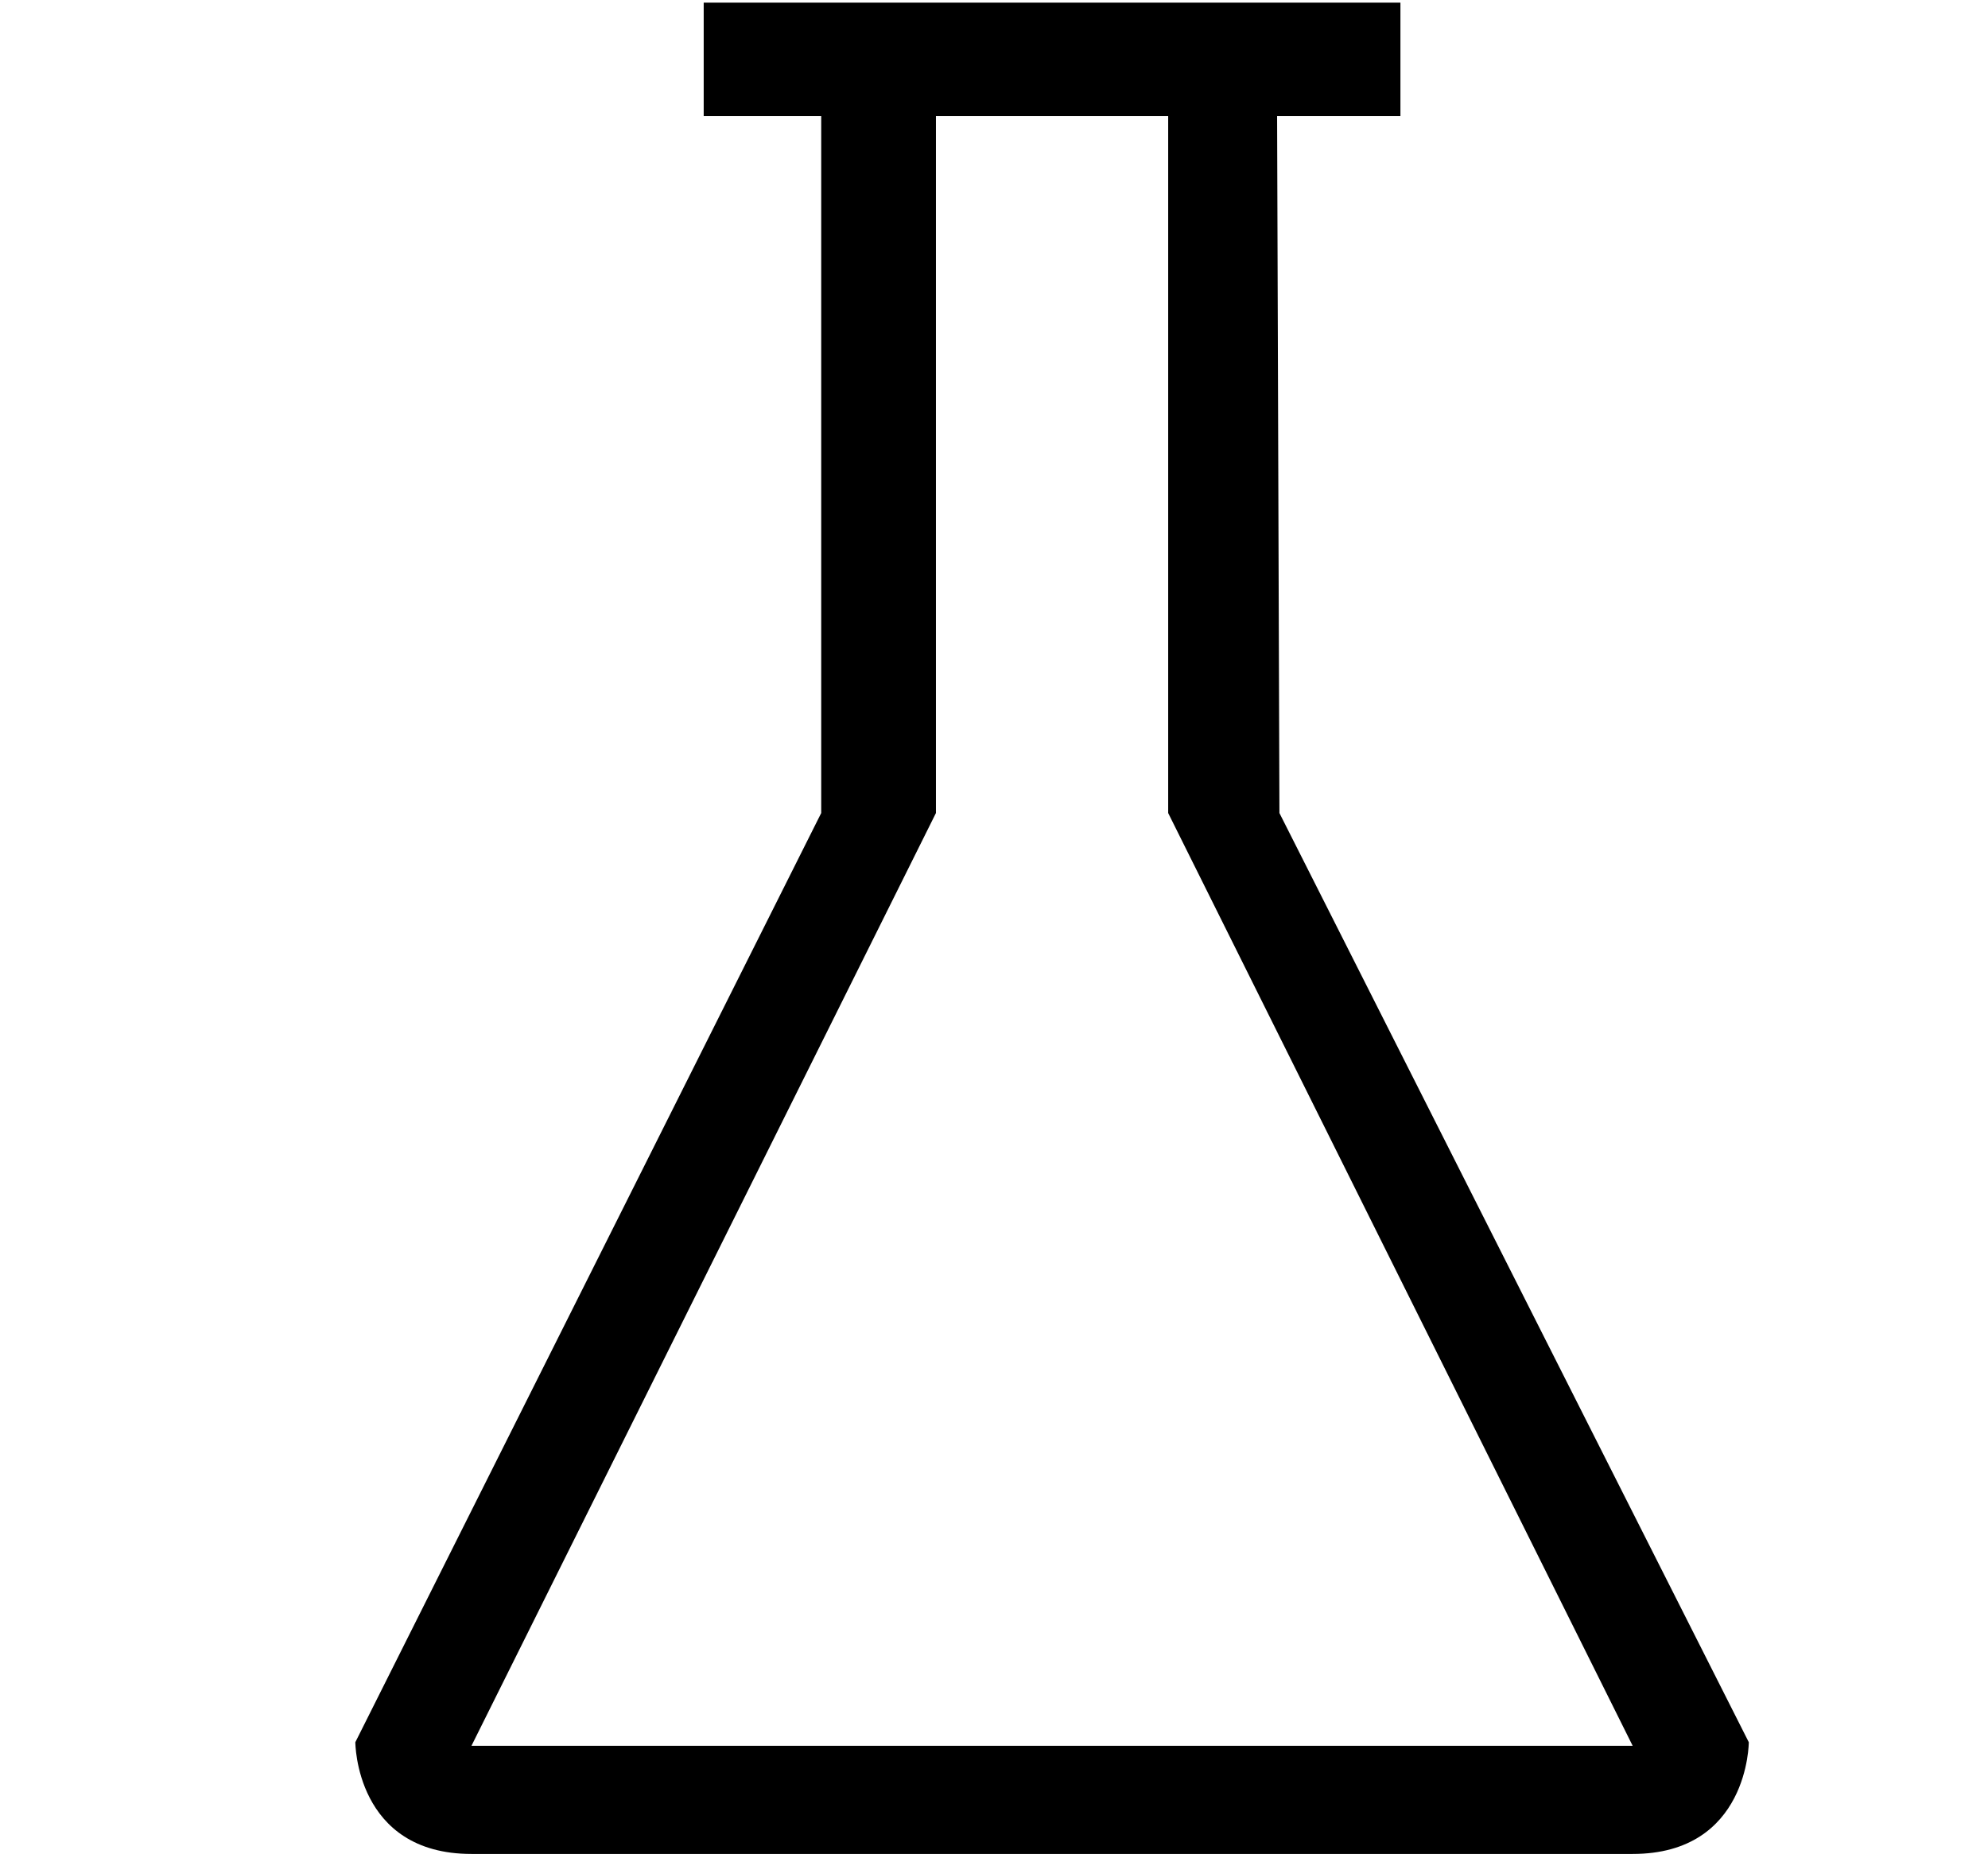 <svg xmlns="http://www.w3.org/2000/svg" width="1.07em" height="1em" viewBox="0 0 17 16"><path fill="currentColor" fill-rule="evenodd" d="M12 1V.023H6V1h1.012v6L3 15s0 .962 1 .962h10c1 0 1-.962 1-.962l-4.042-8l-.02-6zm2 14.031H4L8 7V1h2v6z"/></svg>